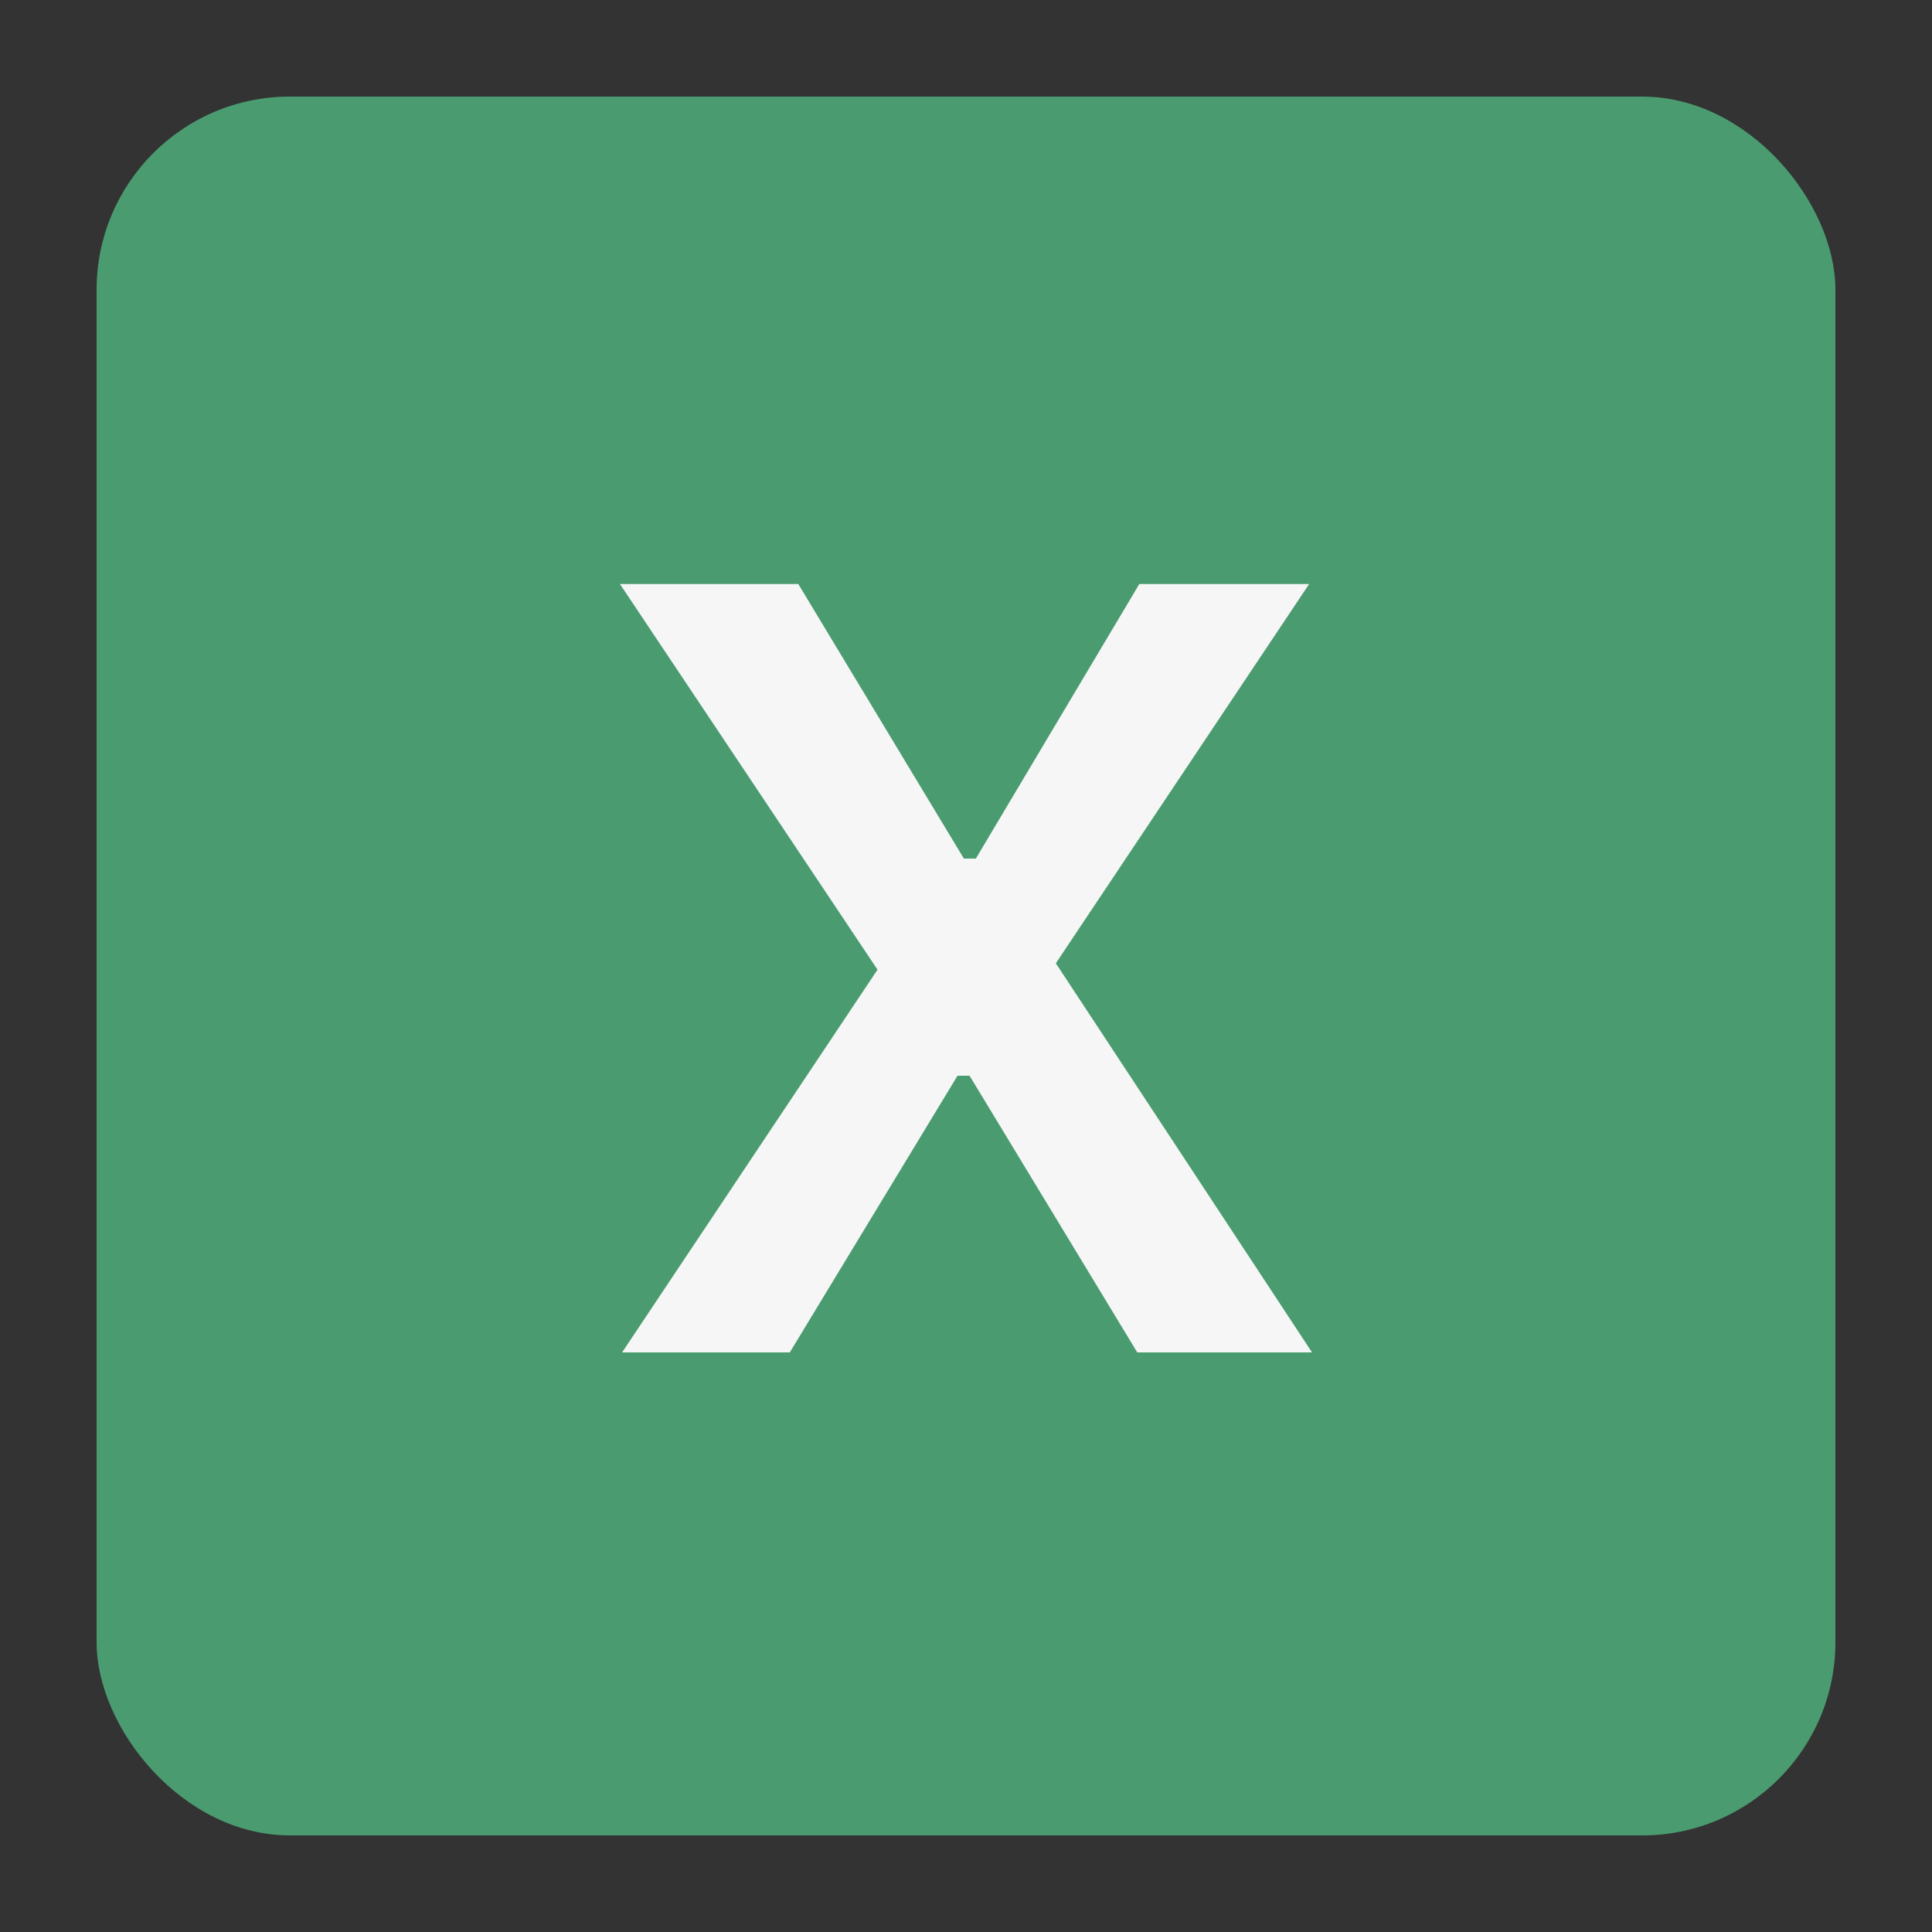 <svg width="20" height="20" viewBox="0 0 20 20" fill="none" xmlns="http://www.w3.org/2000/svg">
<rect x="0" y="0" width="20" height="20" fill="#333333" stroke="none"/>
<rect x="1" y="1" width="18" height="18" rx="2" fill="#4A9C70"/>
<path d="M6.44 14H8.176L9.912 11.136H10.037L11.773 14H13.582L10.93 9.972L13.552 6.046H11.794L10.102 8.888H9.978L8.264 6.046H6.418L9.084 10.038L6.44 14Z" fill="#F6F6F6"/>
</svg>
